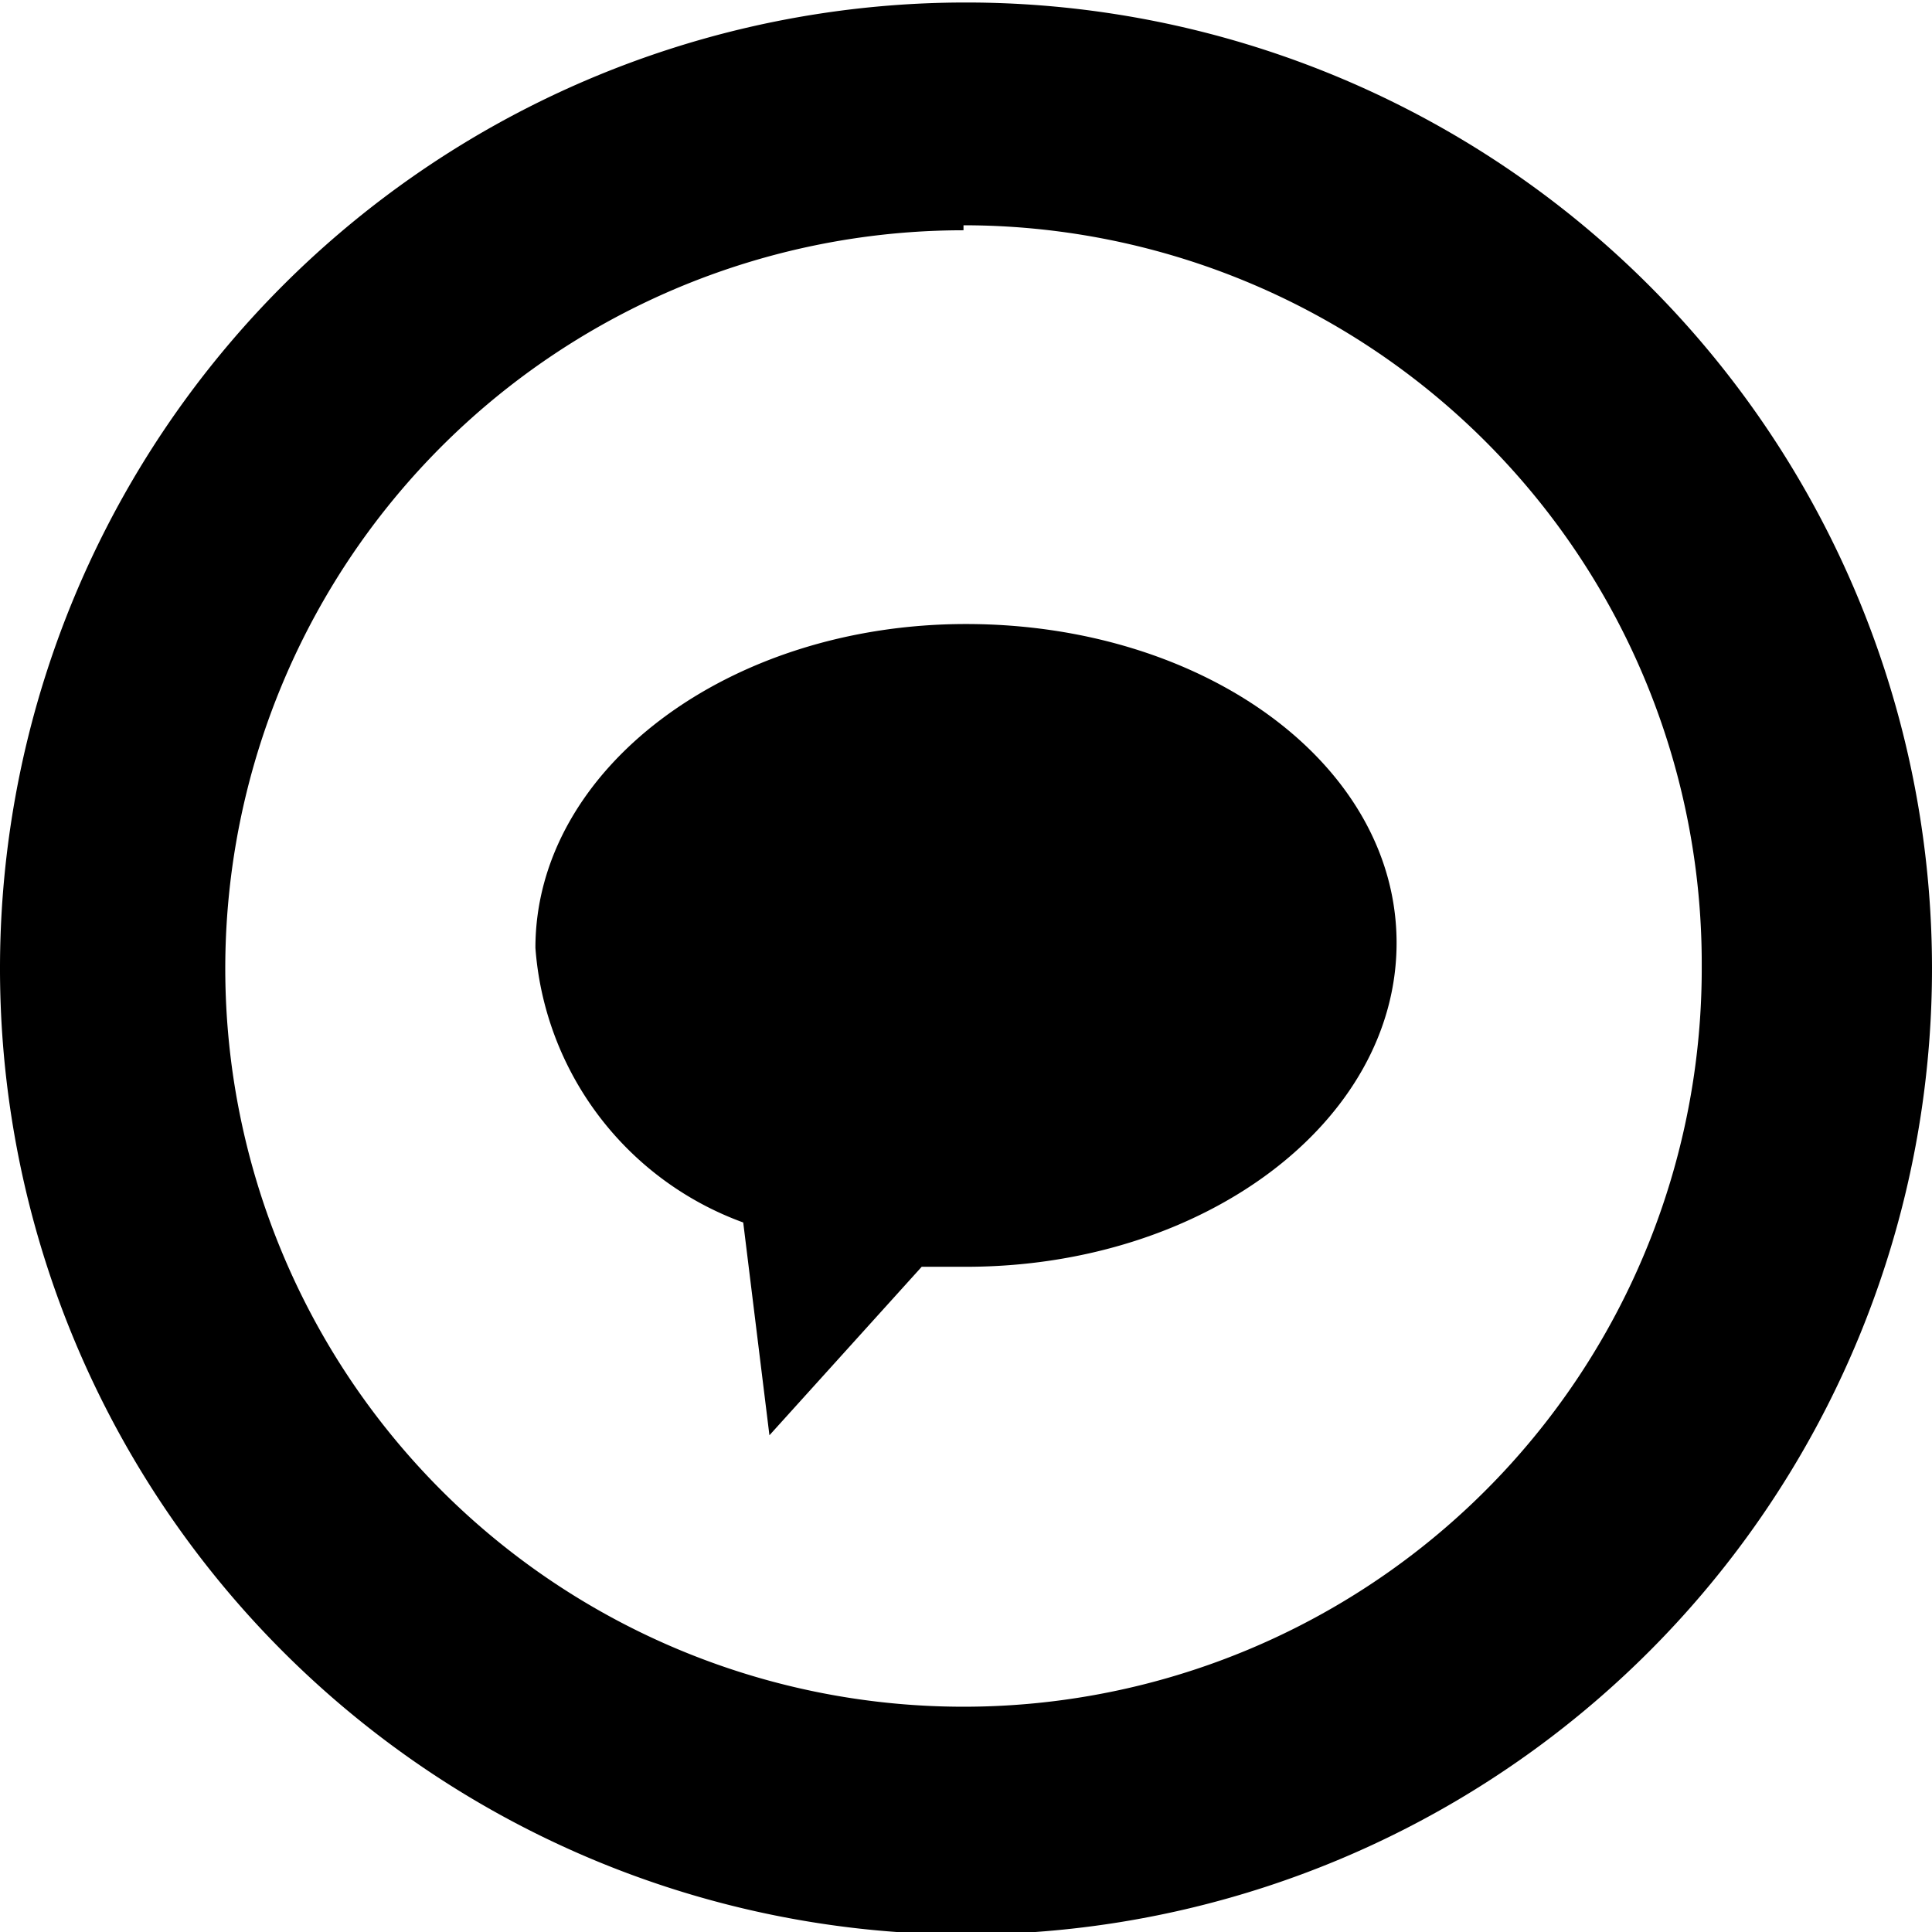 <svg id="f879feff-cbda-46e7-a661-7ce7ea0ab5fa" data-name="0a177528-f095-48ab-83f8-c210de36e52b" xmlns="http://www.w3.org/2000/svg" width="0.43in" height="0.43in" viewBox="0 0 30.96 30.96"><title>chat-icon-contact-page</title><path d="M15.44,31a15.48,15.48,0,1,1,.08,0Zm0-27.31A11.83,11.83,0,1,0,27.27,15.48v0A11.83,11.83,0,0,0,15.44,3.61Z" transform="translate(0 0)"/><path d="M14.77,20.3h.71c3.81,0,6.9-2.32,6.9-5.19S19.29,10,15.48,10s-6.9,2.33-6.9,5.19a5.08,5.08,0,0,0,3.33,4.4L12.33,23Z" transform="translate(0 0)"/></svg>